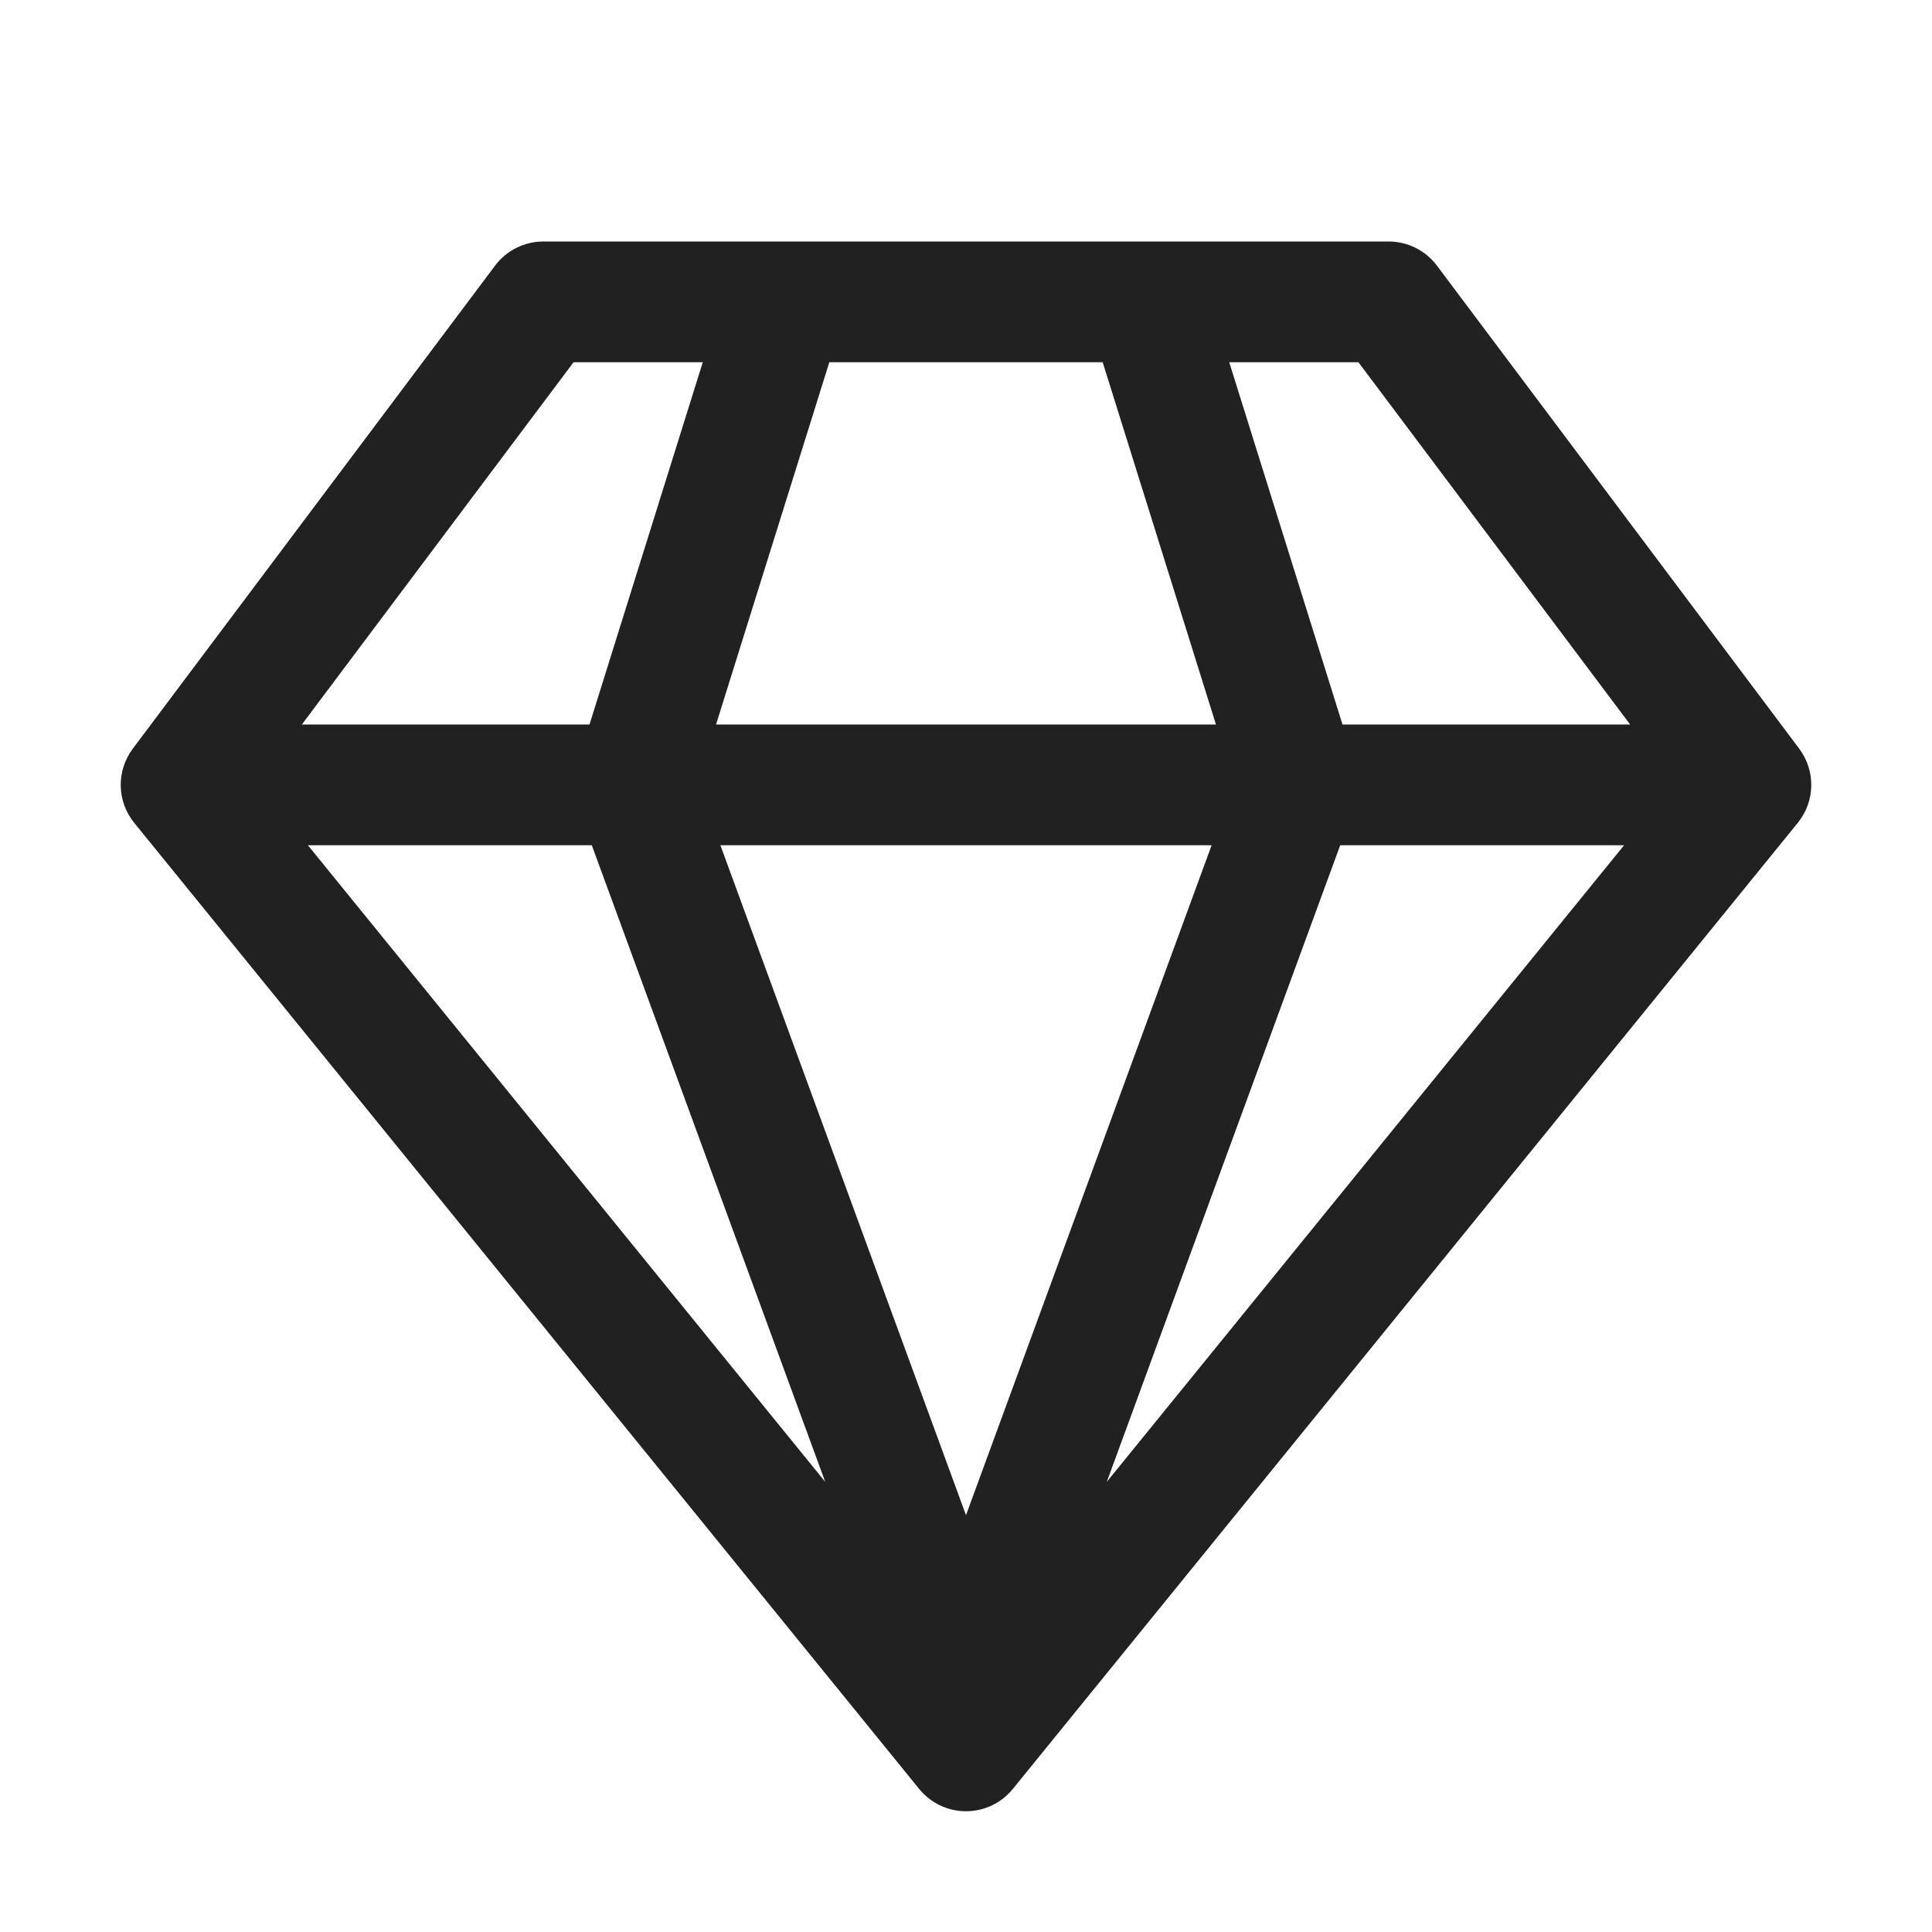 <svg width="16" height="16" viewBox="0 0 16 16" fill="none" xmlns="http://www.w3.org/2000/svg">
<path d="M4.5 2C4.343 2 4.194 2.074 4.1 2.2L1.1 6.2C0.962 6.384 0.967 6.637 1.112 6.815L7.612 14.815C7.707 14.932 7.849 15 8 15C8.151 15 8.293 14.932 8.388 14.815L14.888 6.815C15.033 6.637 15.038 6.384 14.9 6.2L11.9 2.2C11.806 2.074 11.657 2 11.5 2H4.5ZM2.5 6L4.75 3H5.82L4.882 6H2.5ZM5.93 6L6.868 3H9.132L10.07 6H5.93ZM10.034 7L8 12.548L5.966 7H10.034ZM9.166 12.272L11.099 7H13.45L9.166 12.272ZM11.118 6L10.18 3H11.25L13.5 6H11.118ZM2.55 7H4.901L6.834 12.272L2.55 7Z" fill="#212121"/>
</svg>
